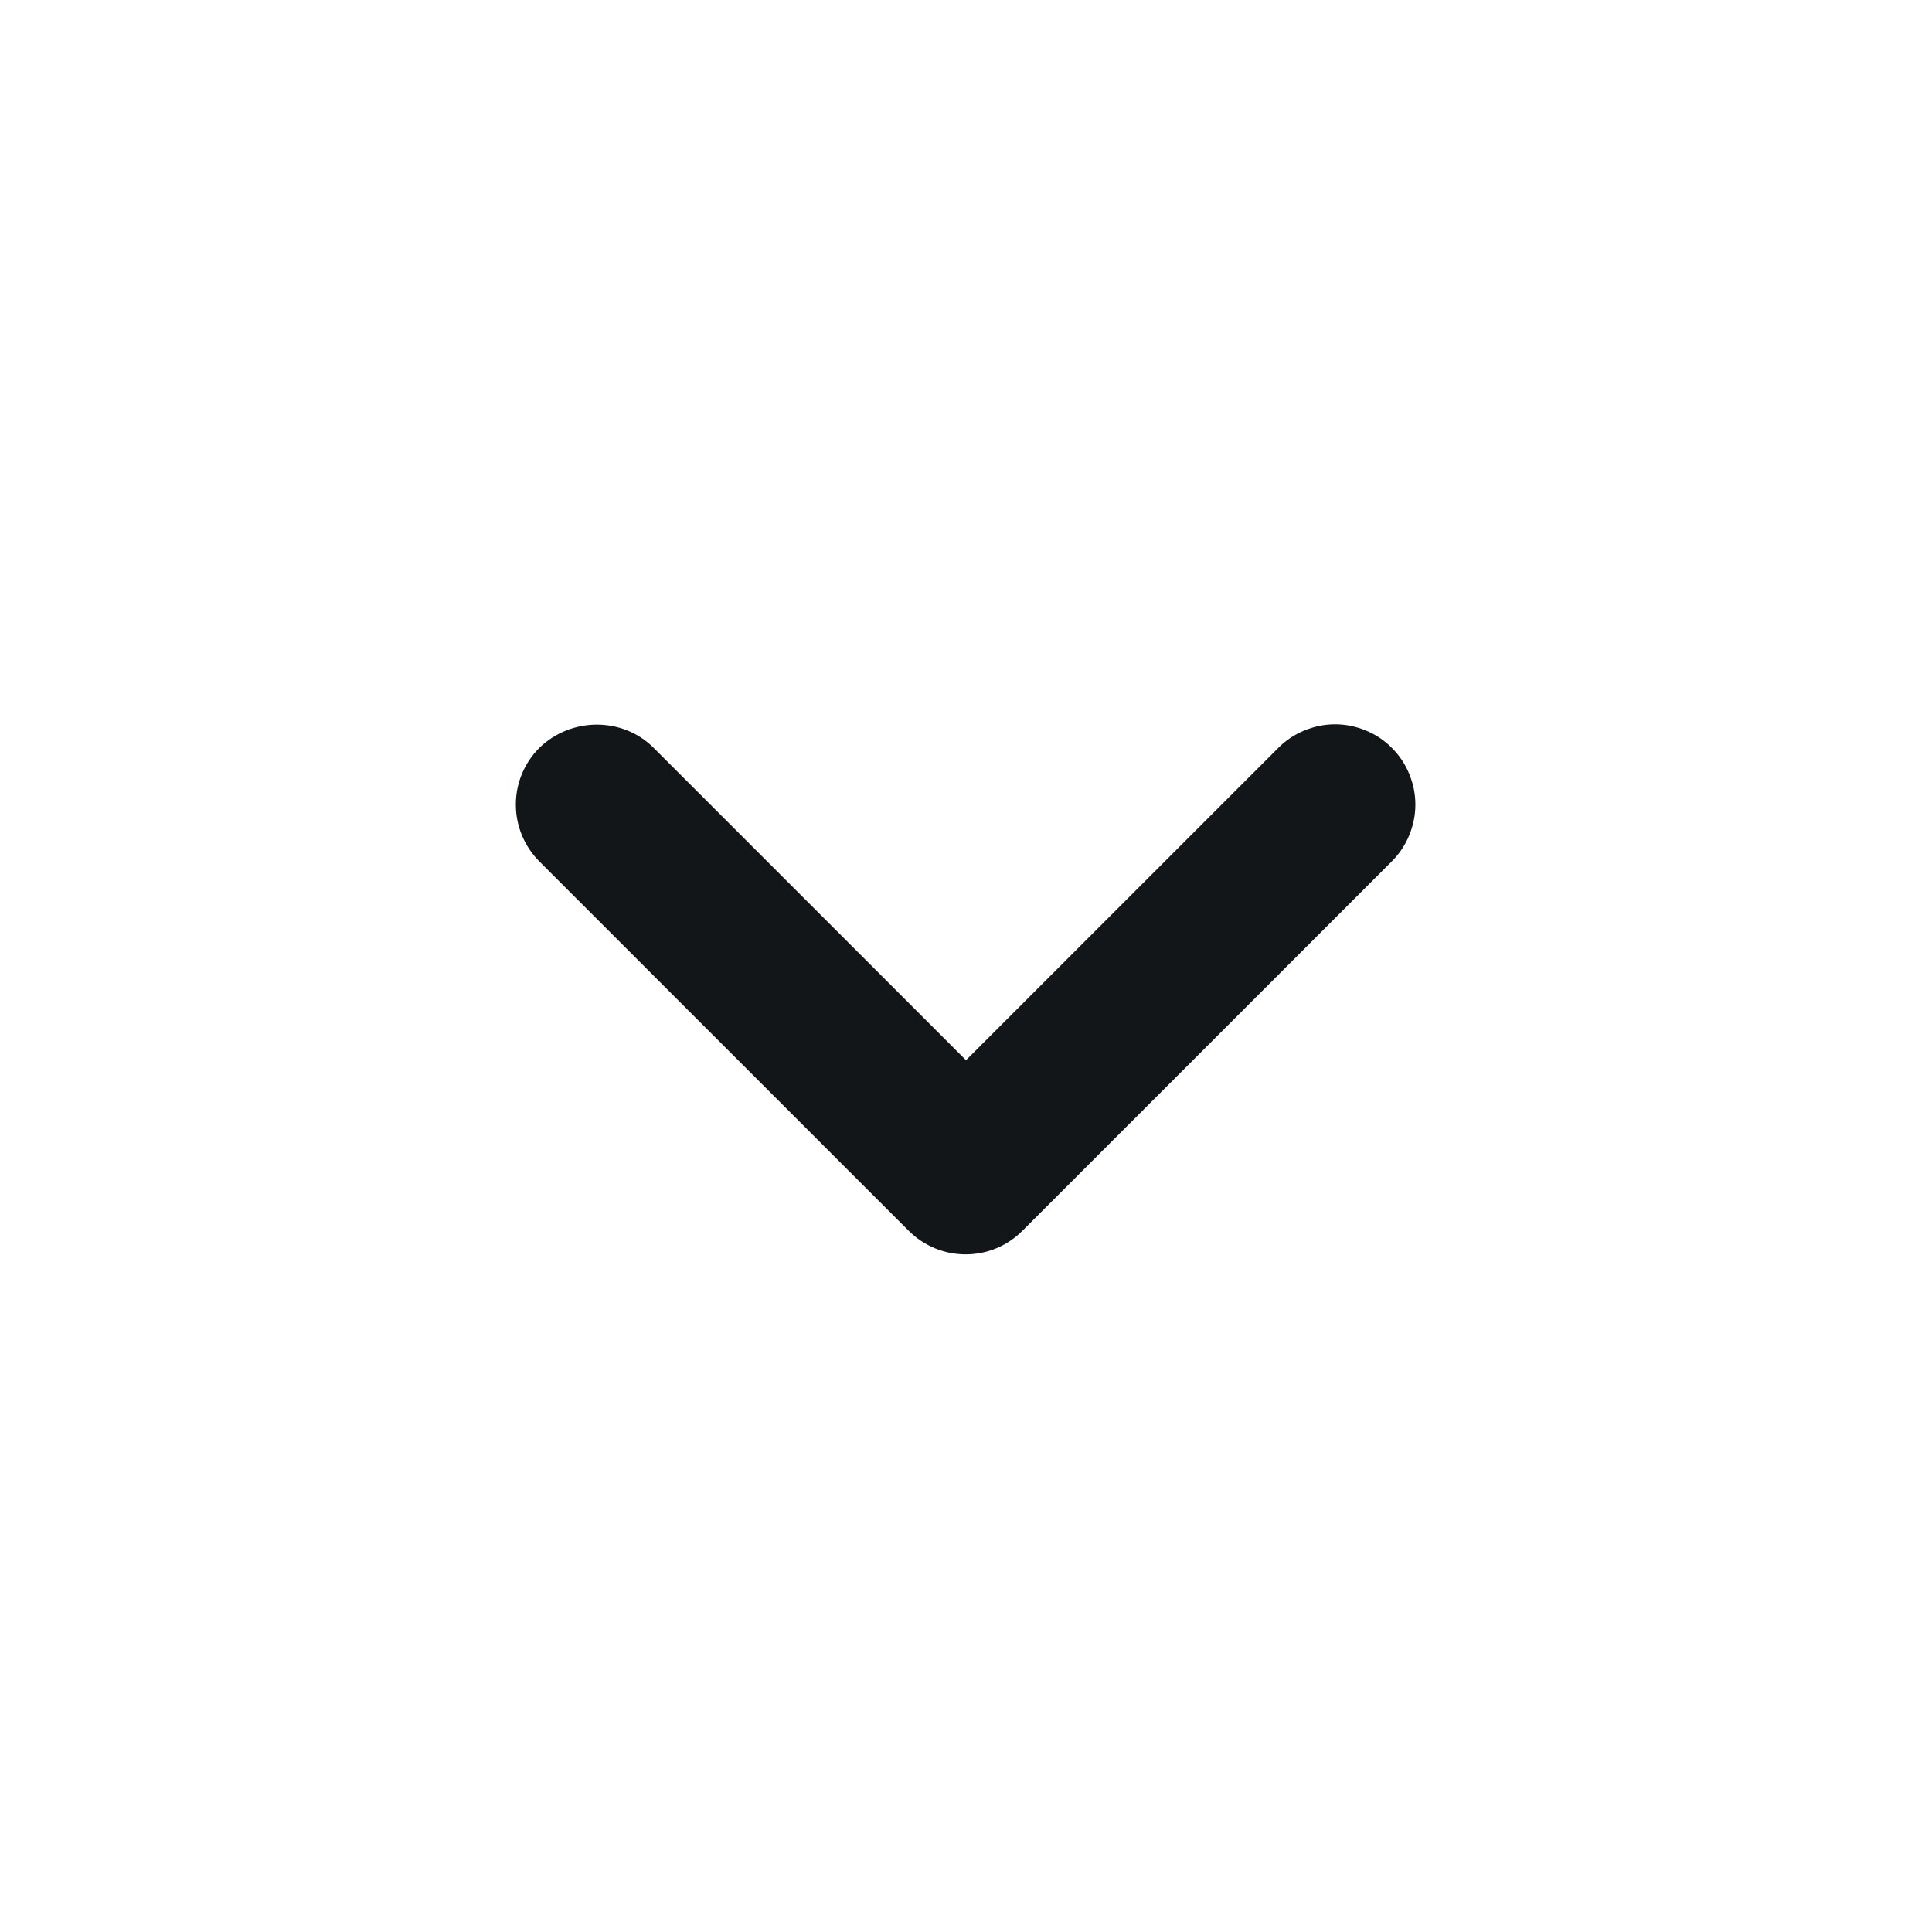 <svg width="20" height="20" viewBox="0 0 20 20" fill="none" xmlns="http://www.w3.org/2000/svg">
<path d="M6.767 7.742L10 10.975L13.233 7.742C13.31 7.664 13.402 7.603 13.503 7.562C13.604 7.52 13.712 7.498 13.821 7.498C13.93 7.498 14.038 7.52 14.139 7.562C14.24 7.603 14.331 7.664 14.408 7.742C14.486 7.819 14.547 7.91 14.588 8.011C14.63 8.112 14.652 8.22 14.652 8.329C14.652 8.438 14.63 8.546 14.588 8.647C14.547 8.748 14.486 8.839 14.408 8.917L10.583 12.742C10.506 12.819 10.415 12.88 10.314 12.922C10.213 12.964 10.105 12.985 9.996 12.985C9.887 12.985 9.779 12.964 9.678 12.922C9.577 12.88 9.485 12.819 9.408 12.742L5.583 8.917C5.506 8.84 5.445 8.748 5.403 8.647C5.361 8.546 5.34 8.438 5.34 8.329C5.34 8.22 5.361 8.112 5.403 8.011C5.445 7.91 5.506 7.819 5.583 7.742C5.908 7.425 6.442 7.417 6.767 7.742Z" fill="#121619"/>
</svg>
